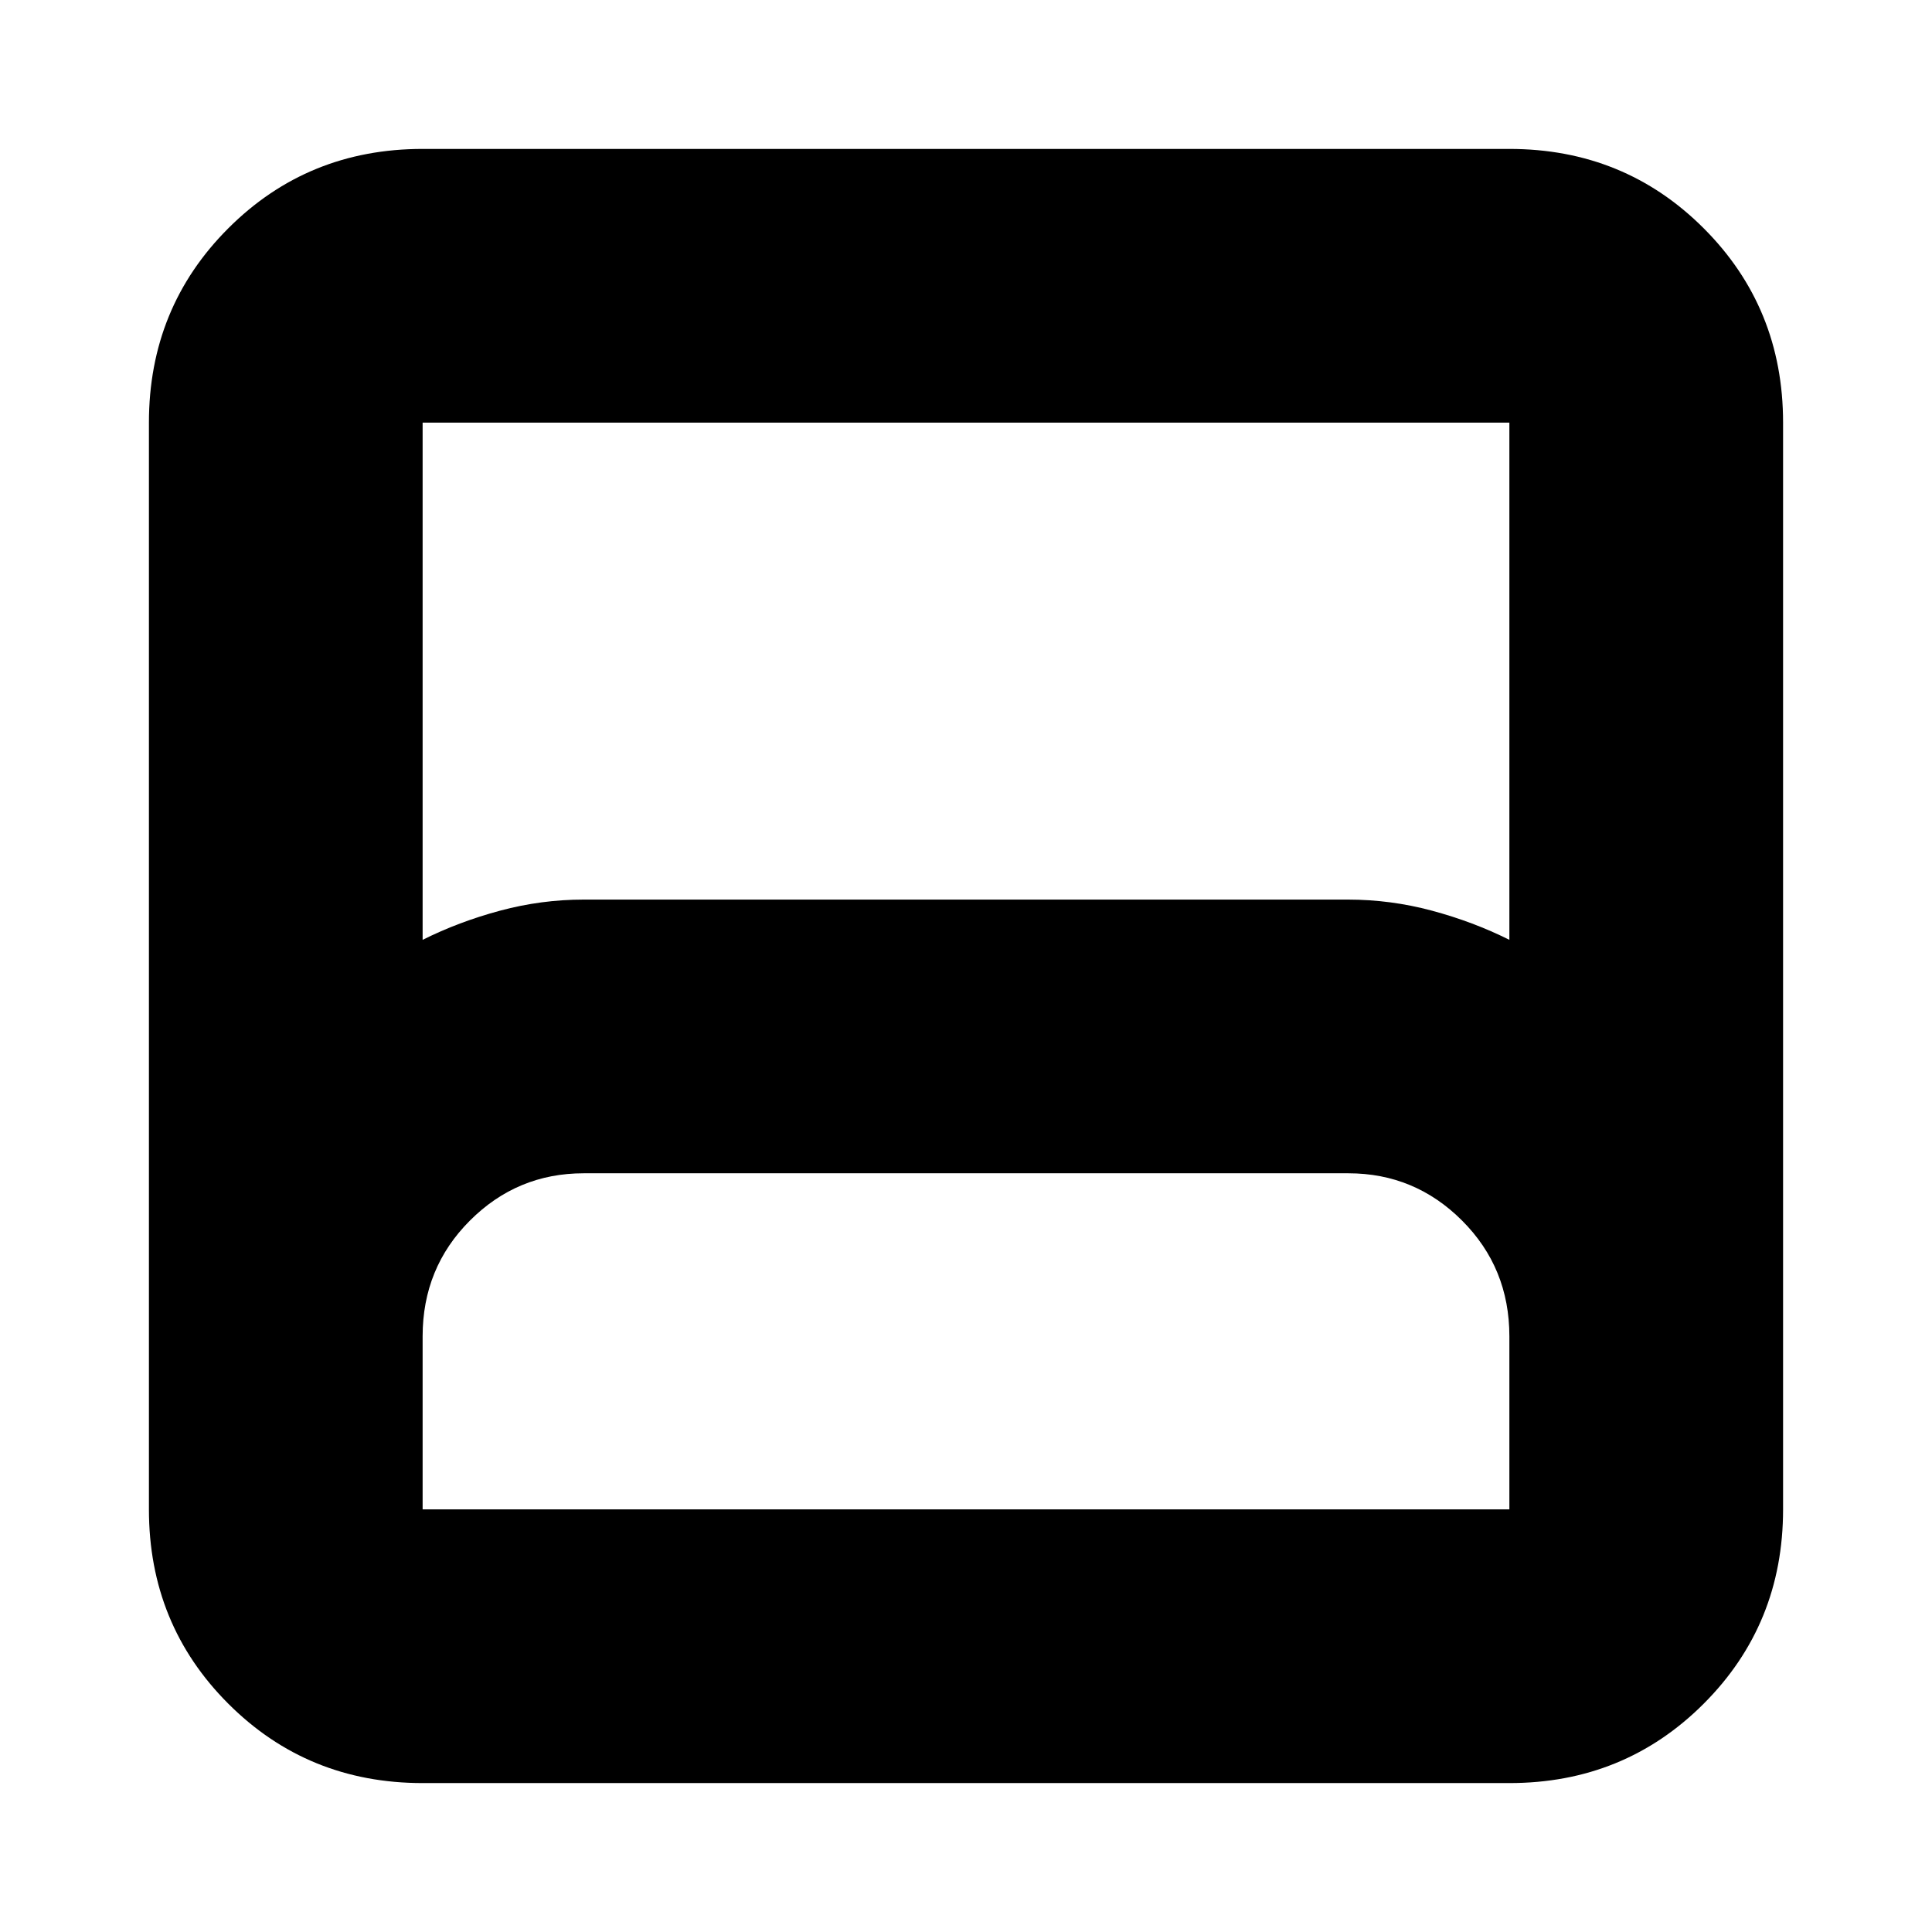 <svg xmlns="http://www.w3.org/2000/svg" height="24" viewBox="0 -960 960 960" width="24"><path d="M210-74q-57.12 0-96.56-39.44Q74-152.88 74-210v-540q0-57.13 39.44-96.56Q152.88-886 210-886h540q57.13 0 96.56 39.44Q886-807.13 886-750v540q0 57.12-39.44 96.56Q807.13-74 750-74H210Zm0-419q18-9 38.5-14.5T290-513h379.8q21.2 0 41.7 5.5Q732-502 750-493v-257H210v257Zm0 283h540v-86q0-34-23.5-57.5T670-377H290q-33 0-56.5 23.5T210-296v86Zm0 0h540-540Z"/></svg>